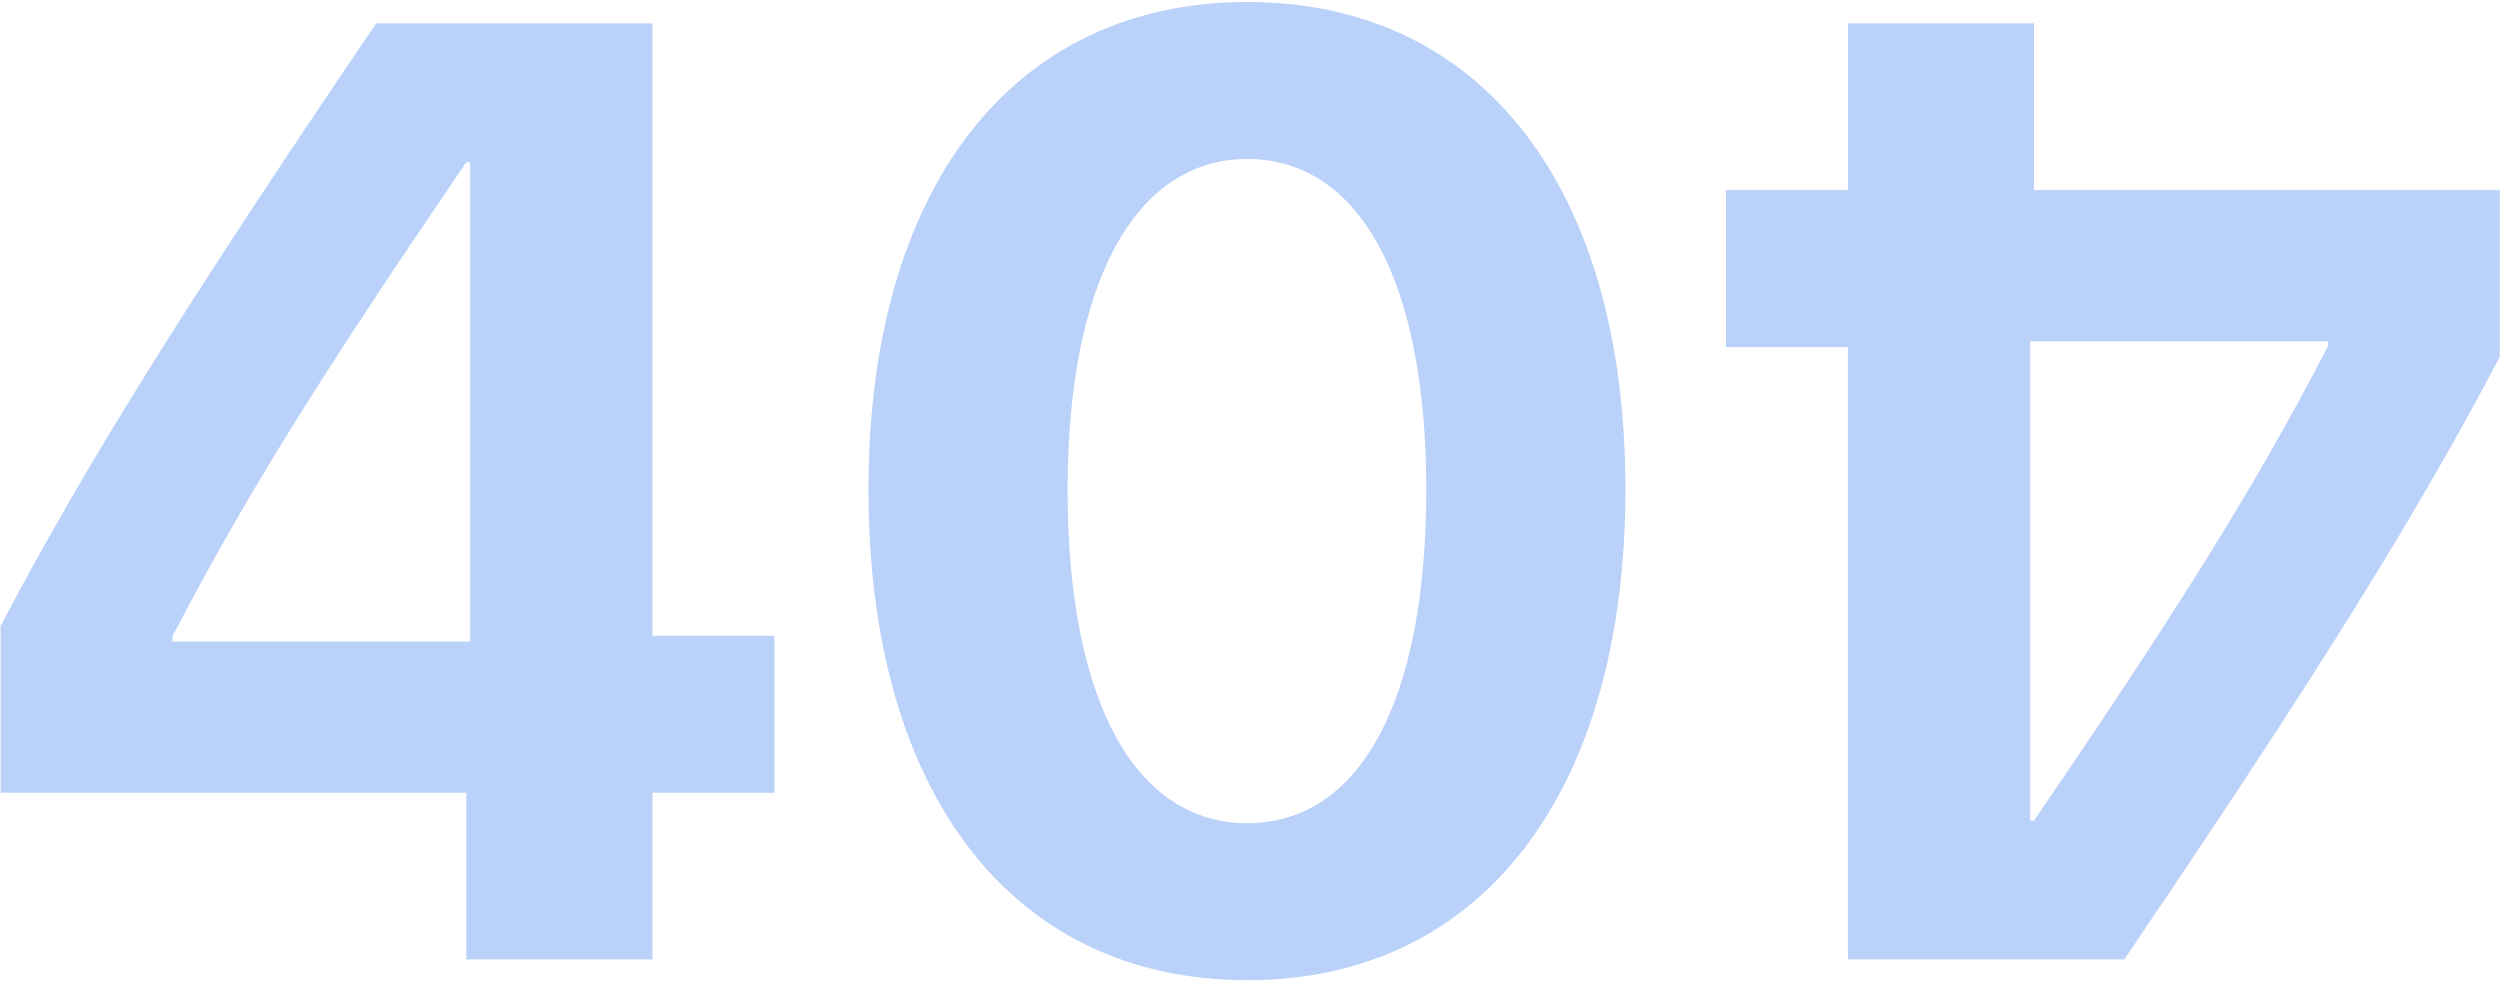 <svg xmlns="http://www.w3.org/2000/svg" width="542" height="213" viewBox="0 0 542 213">
    <g fill="#83ACF5" fill-rule="evenodd" opacity=".557">
        <path d="M101.094 208v-36.14H.125v-36.141c17.719-33.75 39.797-69.328 81.422-130.64h59.906v132.75h26.438v34.03h-26.438V208h-40.36zM37.39 137.969v1.125h64.547V35.172h-.844c-29.531 43.312-47.25 71.016-63.703 102.797zM270.406 212.5c-51.047 0-82.125-40.64-82.125-106.313 0-65.53 31.36-105.75 82.125-105.75 50.766 0 81.985 40.079 81.985 105.61S321.453 212.5 270.406 212.5zm0-34.031c24.188 0 38.813-26.016 38.813-72.281 0-45.844-14.766-71.72-38.813-71.72-23.906 0-38.953 26.016-38.953 71.72 0 46.124 14.766 72.28 38.953 72.28zM440.984 5.078v36.14h100.97V77.36c-17.72 33.75-39.798 69.328-81.423 130.641h-59.906V75.25h-26.438V41.219h26.438V5.079h40.36zm63.703 70.031v-1.125h-64.546v103.922h.843c29.532-43.312 47.25-71.015 63.703-102.797z"/>
    </g>
</svg>
